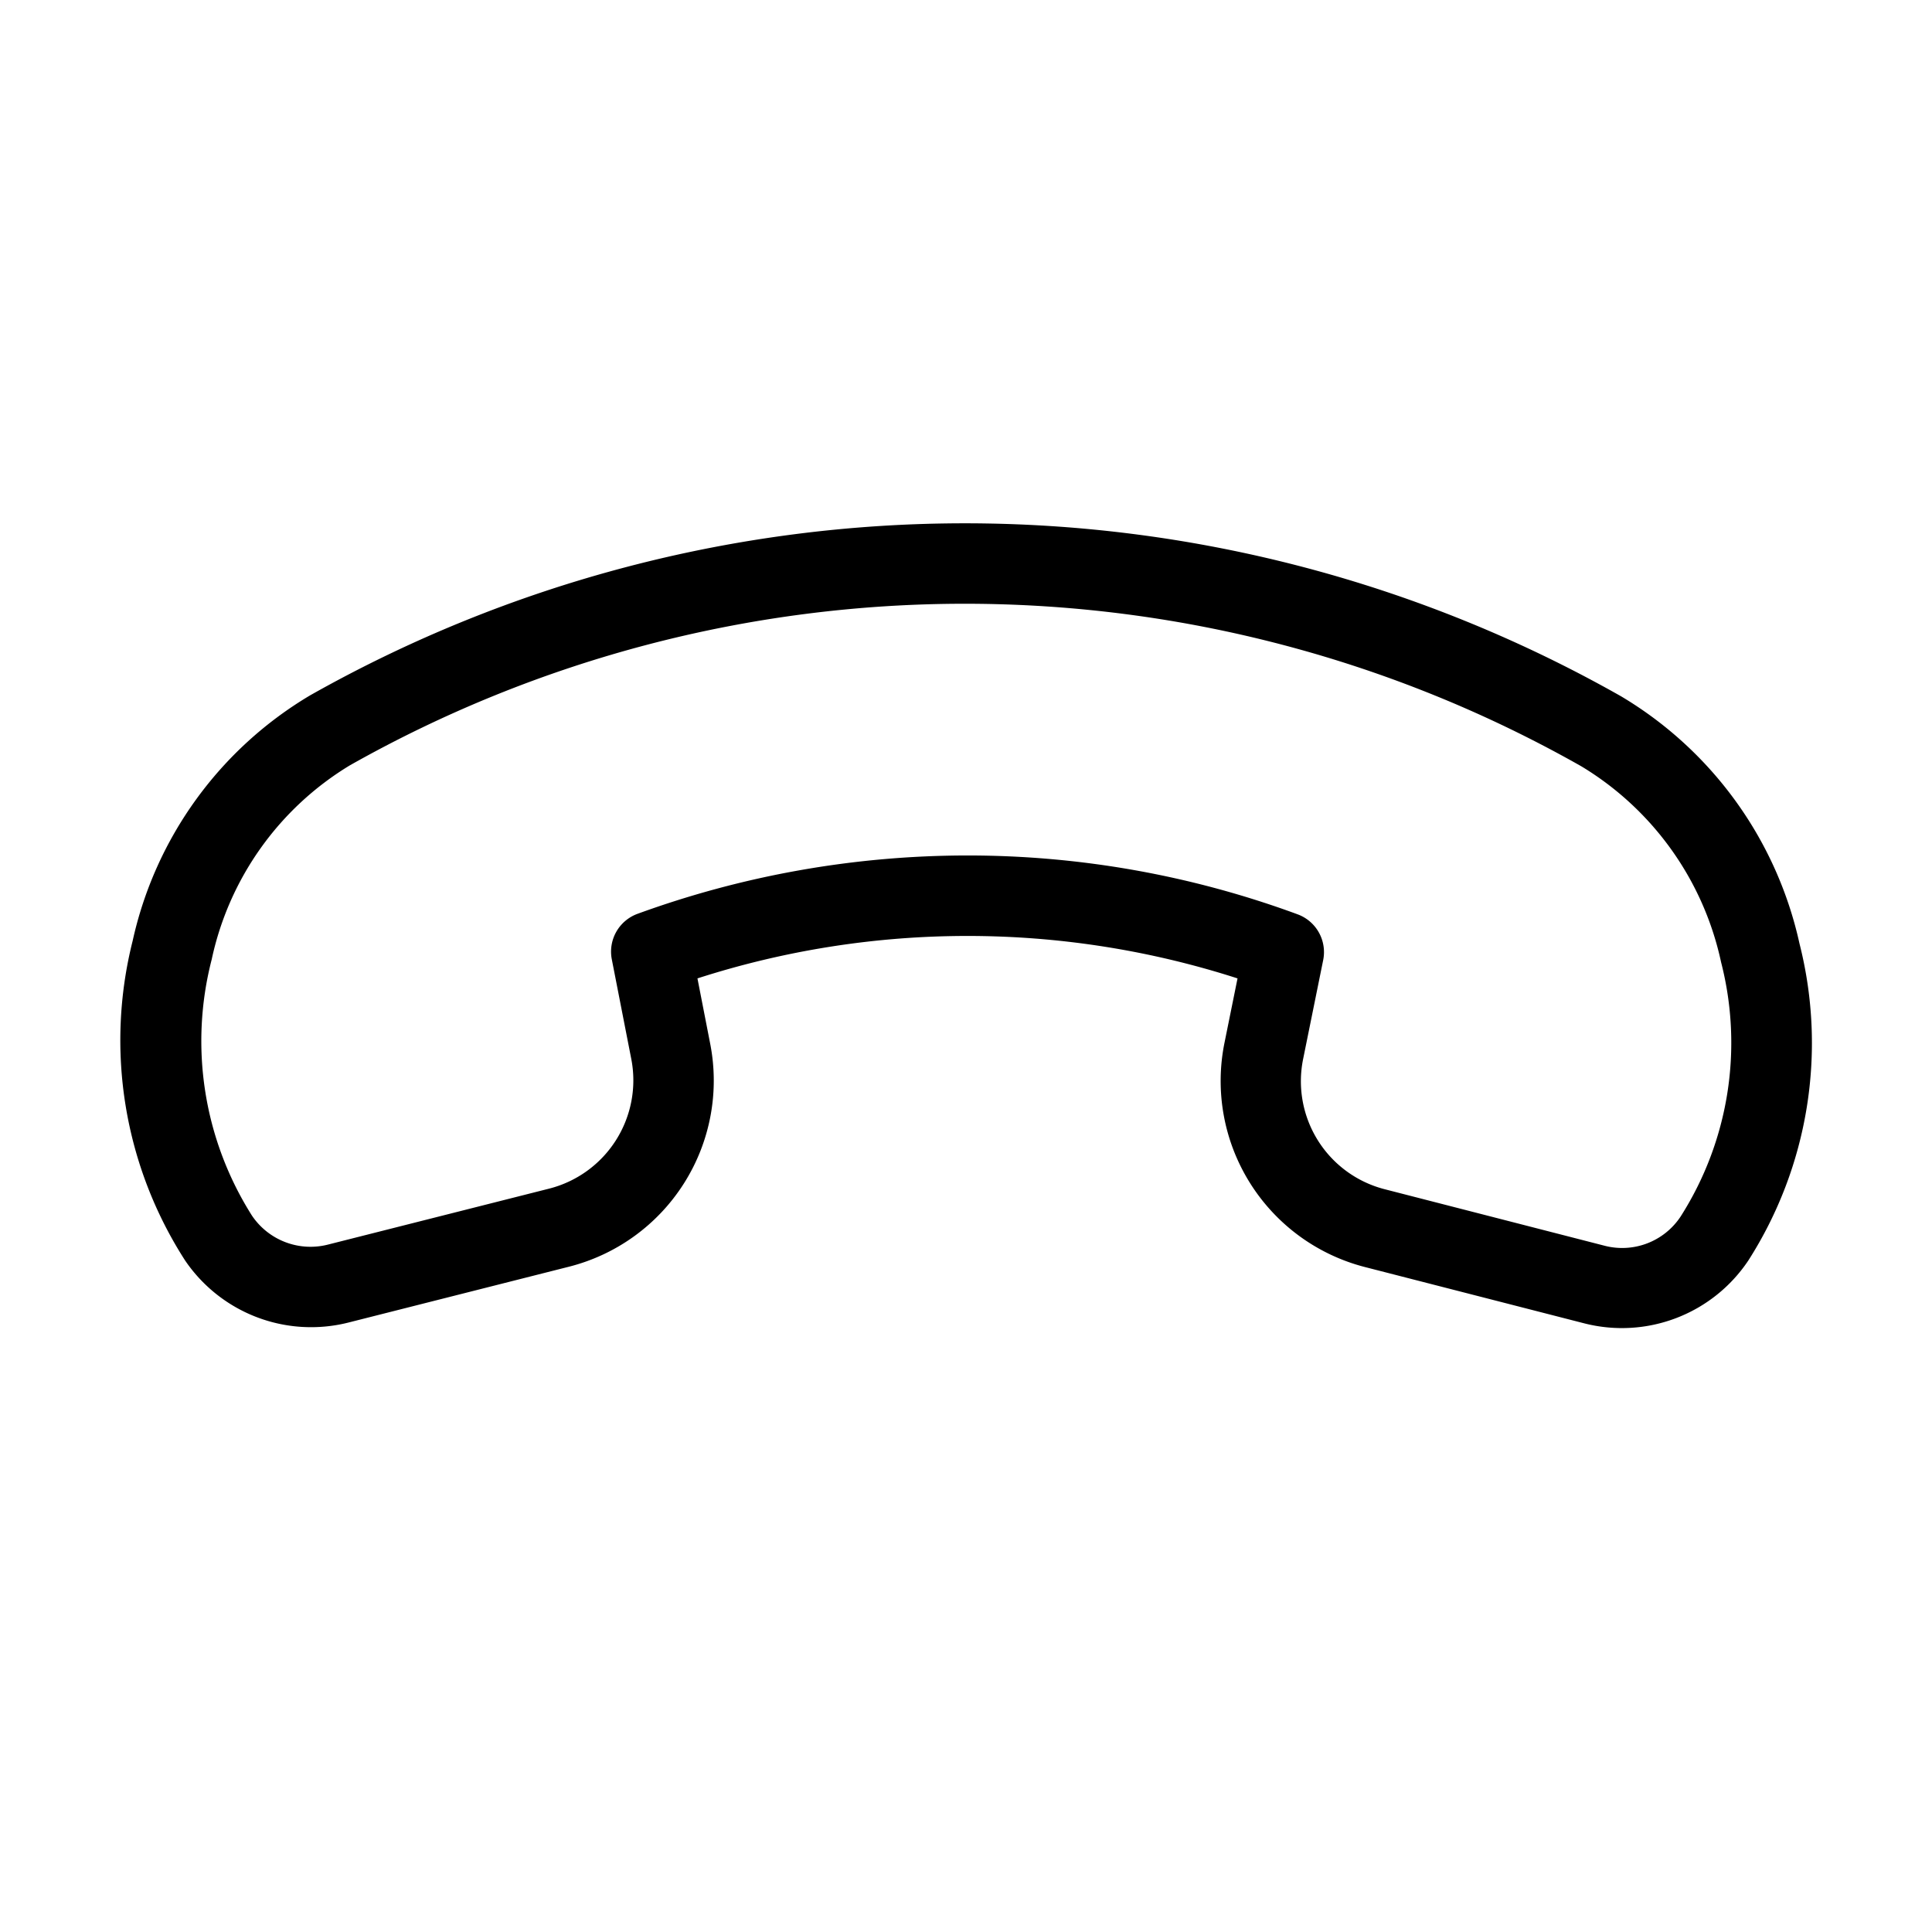 <svg xmlns="http://www.w3.org/2000/svg" width="24" height="24" viewBox="0 0 24 24">
    <path d="M22.354,11.722A4.766,4.766,0,0,0,20.138,8.65,16.54,16.54,0,0,0,3.854,8.637a4.731,4.731,0,0,0-2.206,3.05A5.053,5.053,0,0,0,2.3,15.659a1.893,1.893,0,0,0,2.025.771l2.741-.694a2.385,2.385,0,0,0,1.756-2.772l-.158-.81a10.935,10.935,0,0,1,6.709,0l-.162.8a2.387,2.387,0,0,0,1.746,2.786l2.727.7a1.888,1.888,0,0,0,2.036-.784A5.016,5.016,0,0,0,22.354,11.722Zm-1.476,3.389a.87.87,0,0,1-.953.362l-2.724-.7a1.385,1.385,0,0,1-1.013-1.618l.249-1.228a.5.5,0,0,0-.318-.569,11.844,11.844,0,0,0-4.1-.731,11.982,11.982,0,0,0-4.1.725.5.5,0,0,0-.319.565l.242,1.238a1.388,1.388,0,0,1-1.022,1.611l-2.739.693a.877.877,0,0,1-.951-.358,4.052,4.052,0,0,1-.5-3.183A3.729,3.729,0,0,1,4.345,9.508a15.536,15.536,0,0,1,15.3.012,3.764,3.764,0,0,1,1.735,2.433A4.017,4.017,0,0,1,20.878,15.111Z"/>
</svg>